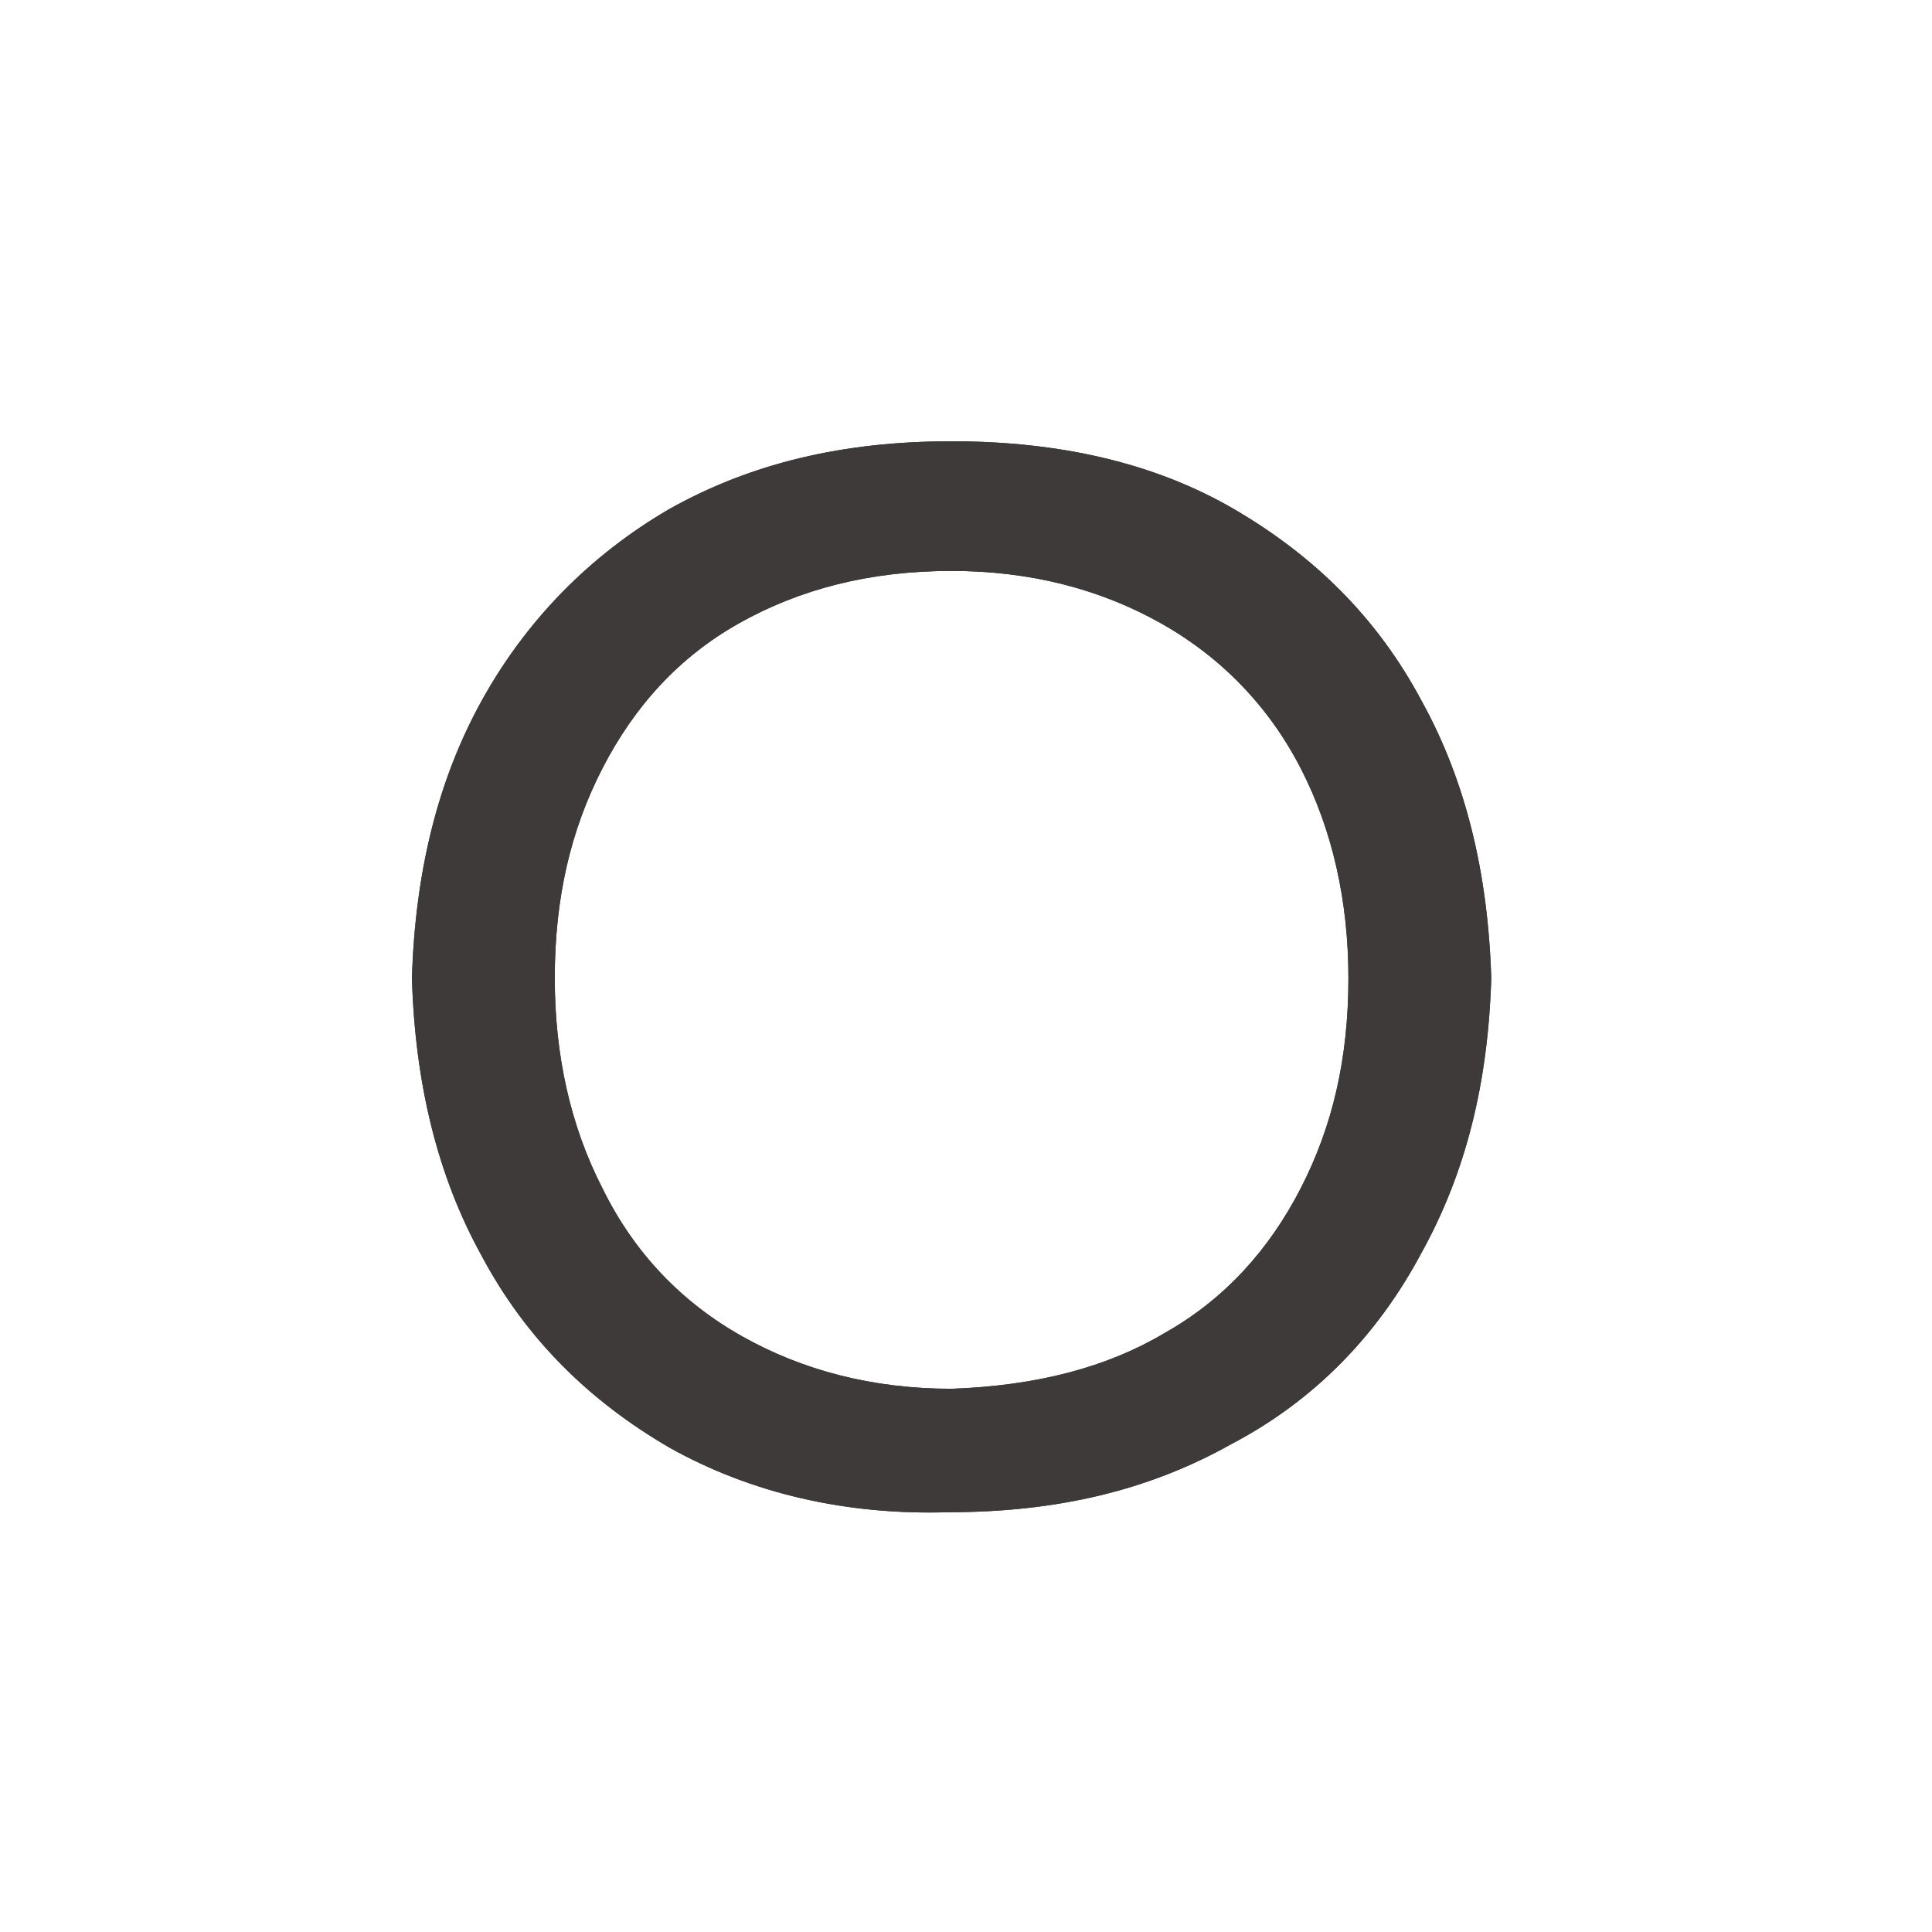 ﻿<?xml version="1.0" encoding="utf-8"?>
<svg version="1.1" xmlns:xlink="http://www.w3.org/1999/xlink" width="47px" height="47px" xmlns="http://www.w3.org/2000/svg">
  <defs>
    <filter x="686px" y="55px" width="47px" height="47px" filterUnits="userSpaceOnUse" id="filter22">
      <feOffset dx="0" dy="0" in="SourceAlpha" result="shadowOffsetInner" />
      <feGaussianBlur stdDeviation="5" in="shadowOffsetInner" result="shadowGaussian" />
      <feComposite in2="shadowGaussian" operator="atop" in="SourceAlpha" result="shadowComposite" />
      <feColorMatrix type="matrix" values="0 0 0 0 1  0 0 0 0 1  0 0 0 0 1  0 0 0 1 0  " in="shadowComposite" />
    </filter>
    <g id="widget23">
      <path d="M 13.072 26.788  C 10.601 26.863  8.284 26.338  6.276 25.211  C 4.346 24.085  2.801 22.583  1.72 20.556  C 0.639 18.604  0.098 16.352  0.021 13.799  C 0.098 11.246  0.639 8.994  1.72 7.042  C 2.801 5.09  4.346 3.513  6.276 2.387  C 8.284 1.261  10.524 0.735  13.149 0.735  C 15.775 0.735  18.092 1.261  20.023 2.387  C 21.953 3.513  23.498 5.015  24.579 7.042  C 25.66 8.994  26.201 11.246  26.278 13.799  C 26.201 16.352  25.66 18.529  24.579 20.481  C 23.498 22.508  21.953 24.085  19.945 25.136  C 17.937 26.262  15.698 26.788  13.072 26.788  Z M 13.149 23.785  C 15.235 23.71  16.934 23.259  18.324 22.433  C 19.791 21.607  20.872 20.406  21.644 18.905  C 22.416 17.403  22.803 15.751  22.803 13.799  C 22.803 11.922  22.416 10.195  21.644 8.694  C 20.872 7.192  19.714 5.991  18.246 5.165  C 16.779 4.339  15.08 3.889  13.149 3.889  C 11.142 3.889  9.443 4.339  7.975 5.165  C 6.508 5.991  5.427 7.192  4.655 8.694  C 3.882 10.195  3.496 11.847  3.496 13.799  C 3.496 15.676  3.882 17.403  4.655 18.905  C 5.427 20.481  6.585 21.683  8.053 22.508  C 9.52 23.334  11.219 23.785  13.149 23.785  Z " fill-rule="nonzero" fill="#3e3a39" stroke="none" transform="matrix(1 0 0 1 696 65 )" />
    </g>
  </defs>
  <g transform="matrix(1 0 0 1 -686 -55 )">
    <use xlink:href="#widget23" filter="url(#filter22)" />
    <use xlink:href="#widget23" />
  </g>
</svg>